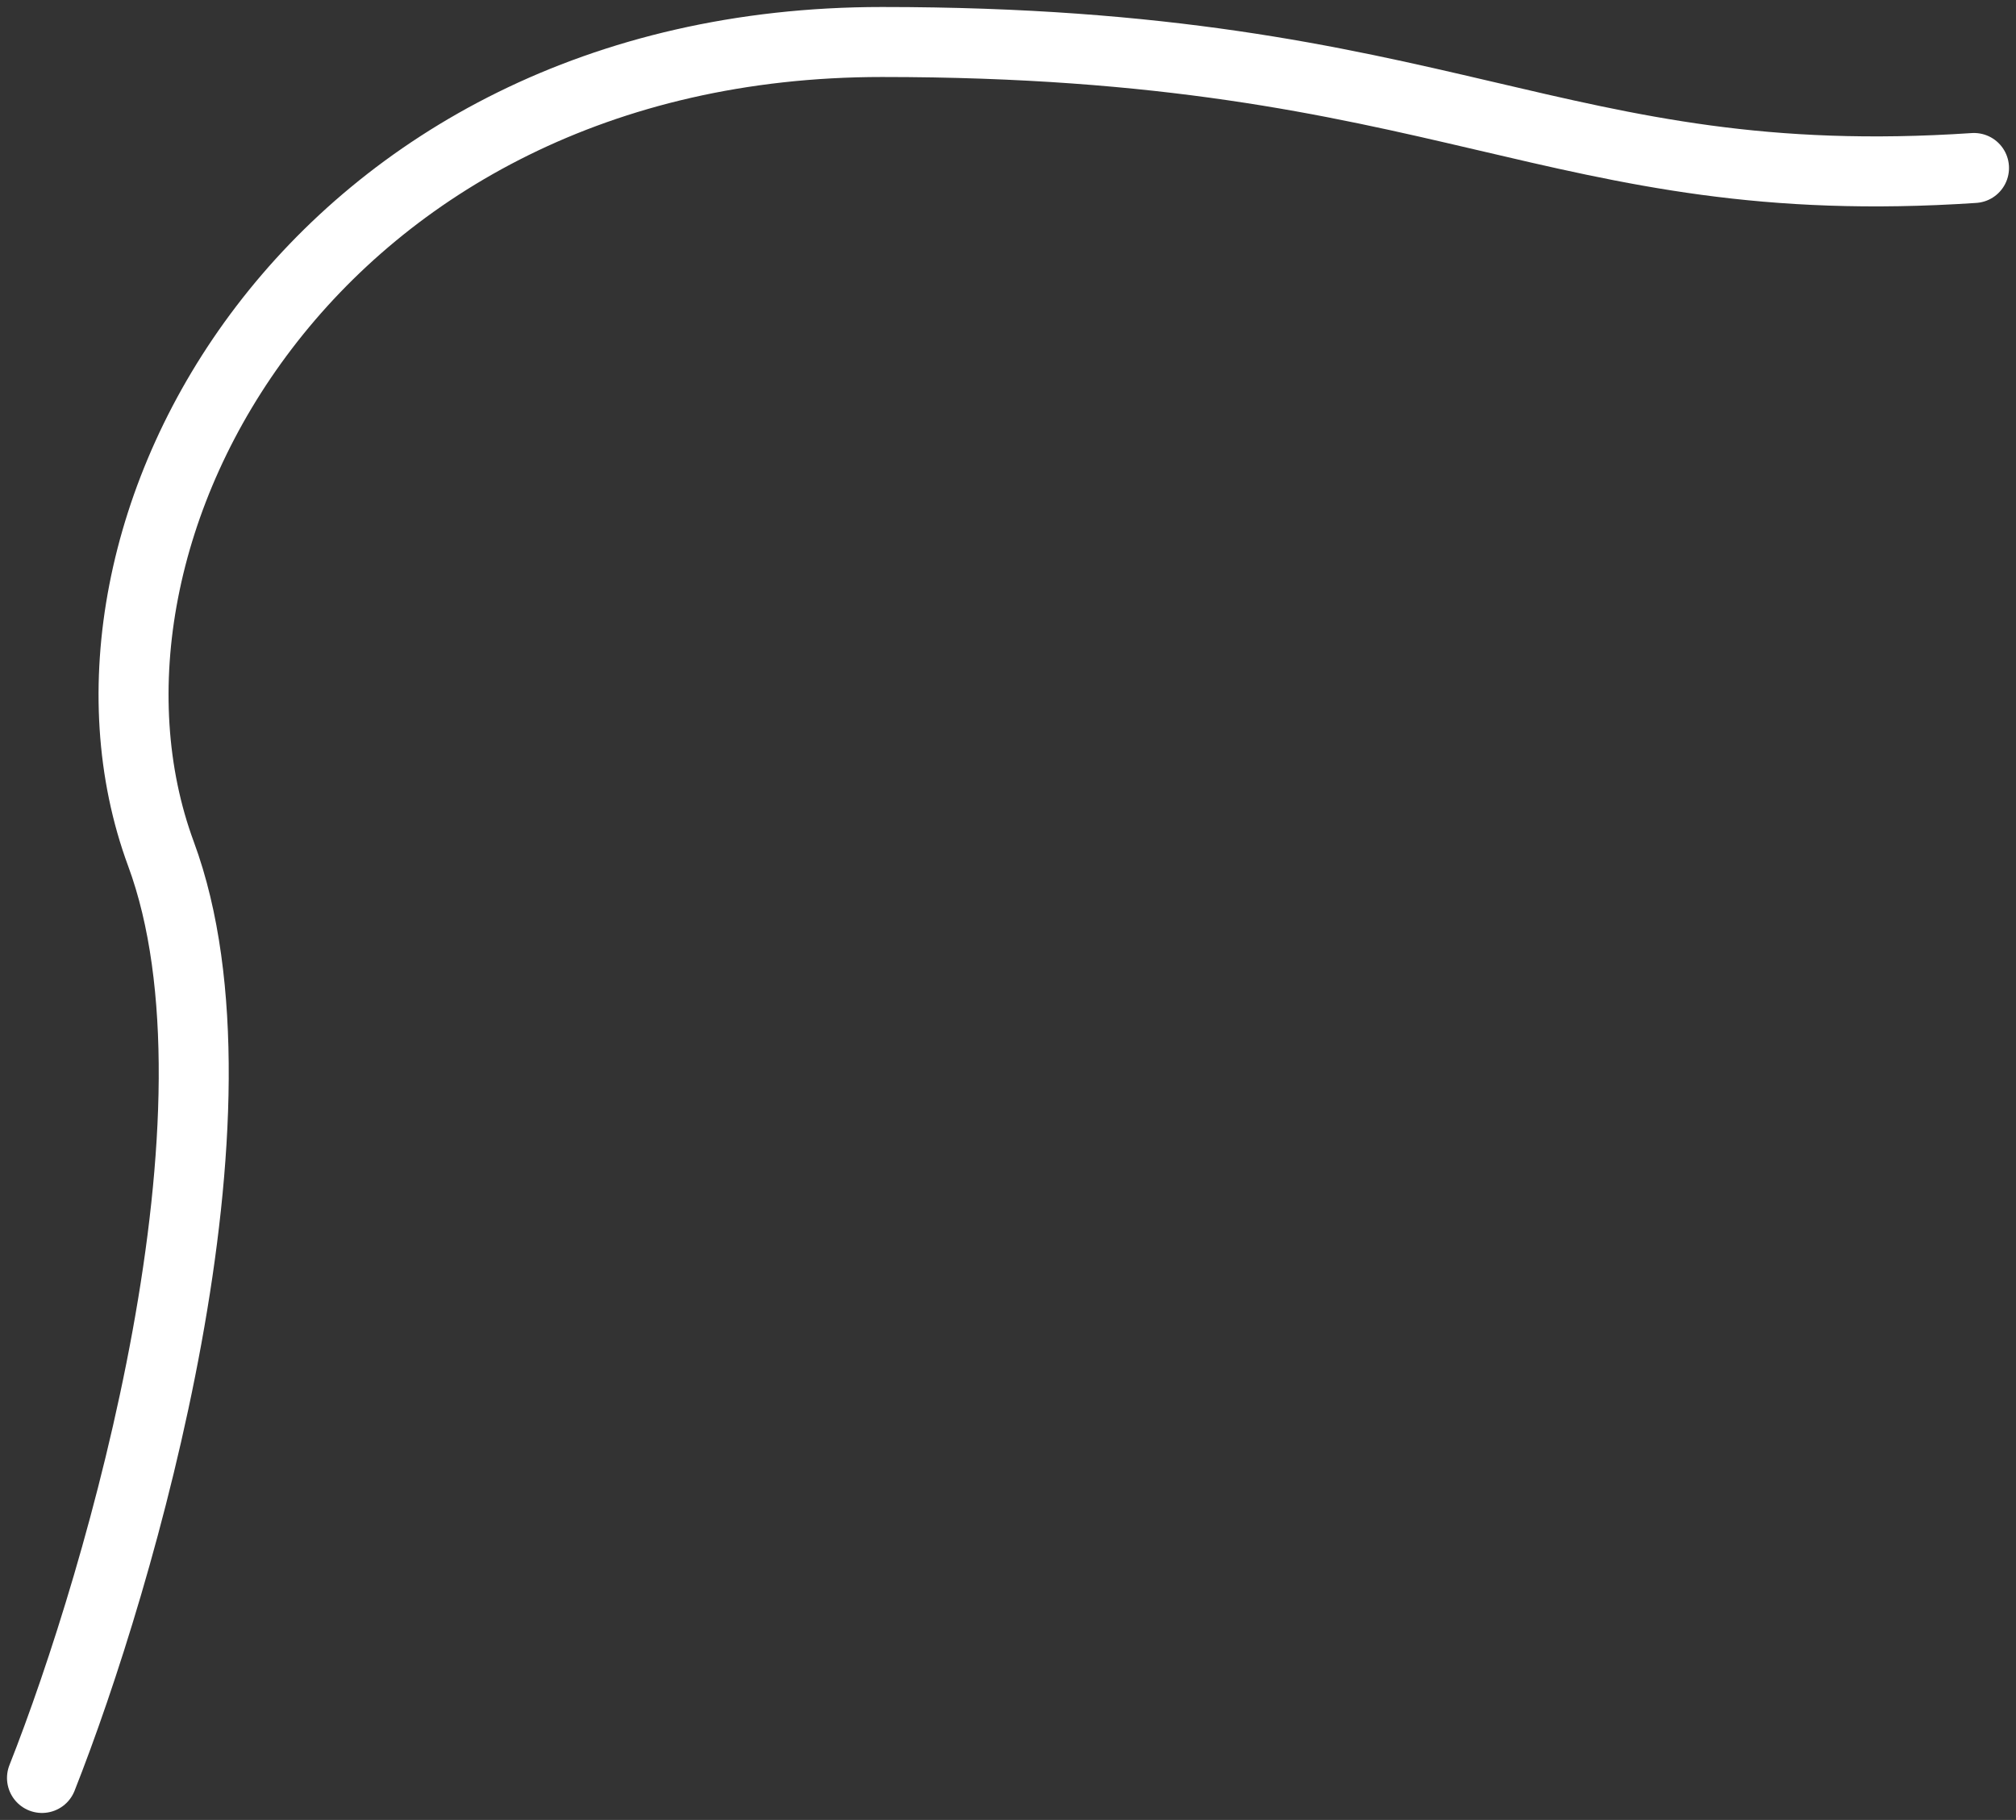 <svg width="144" height="130" fill="none" xmlns="http://www.w3.org/2000/svg"><rect width="100%" height="100%" fill="#333333" stroke="none"/><path d="M3 127c5.667-14.333 15.3-47.6 8.5-66C3 38 22.5 3 63 3s48 11 78 9" stroke="#fff" stroke-width="5" stroke-linecap="round"/></svg>
